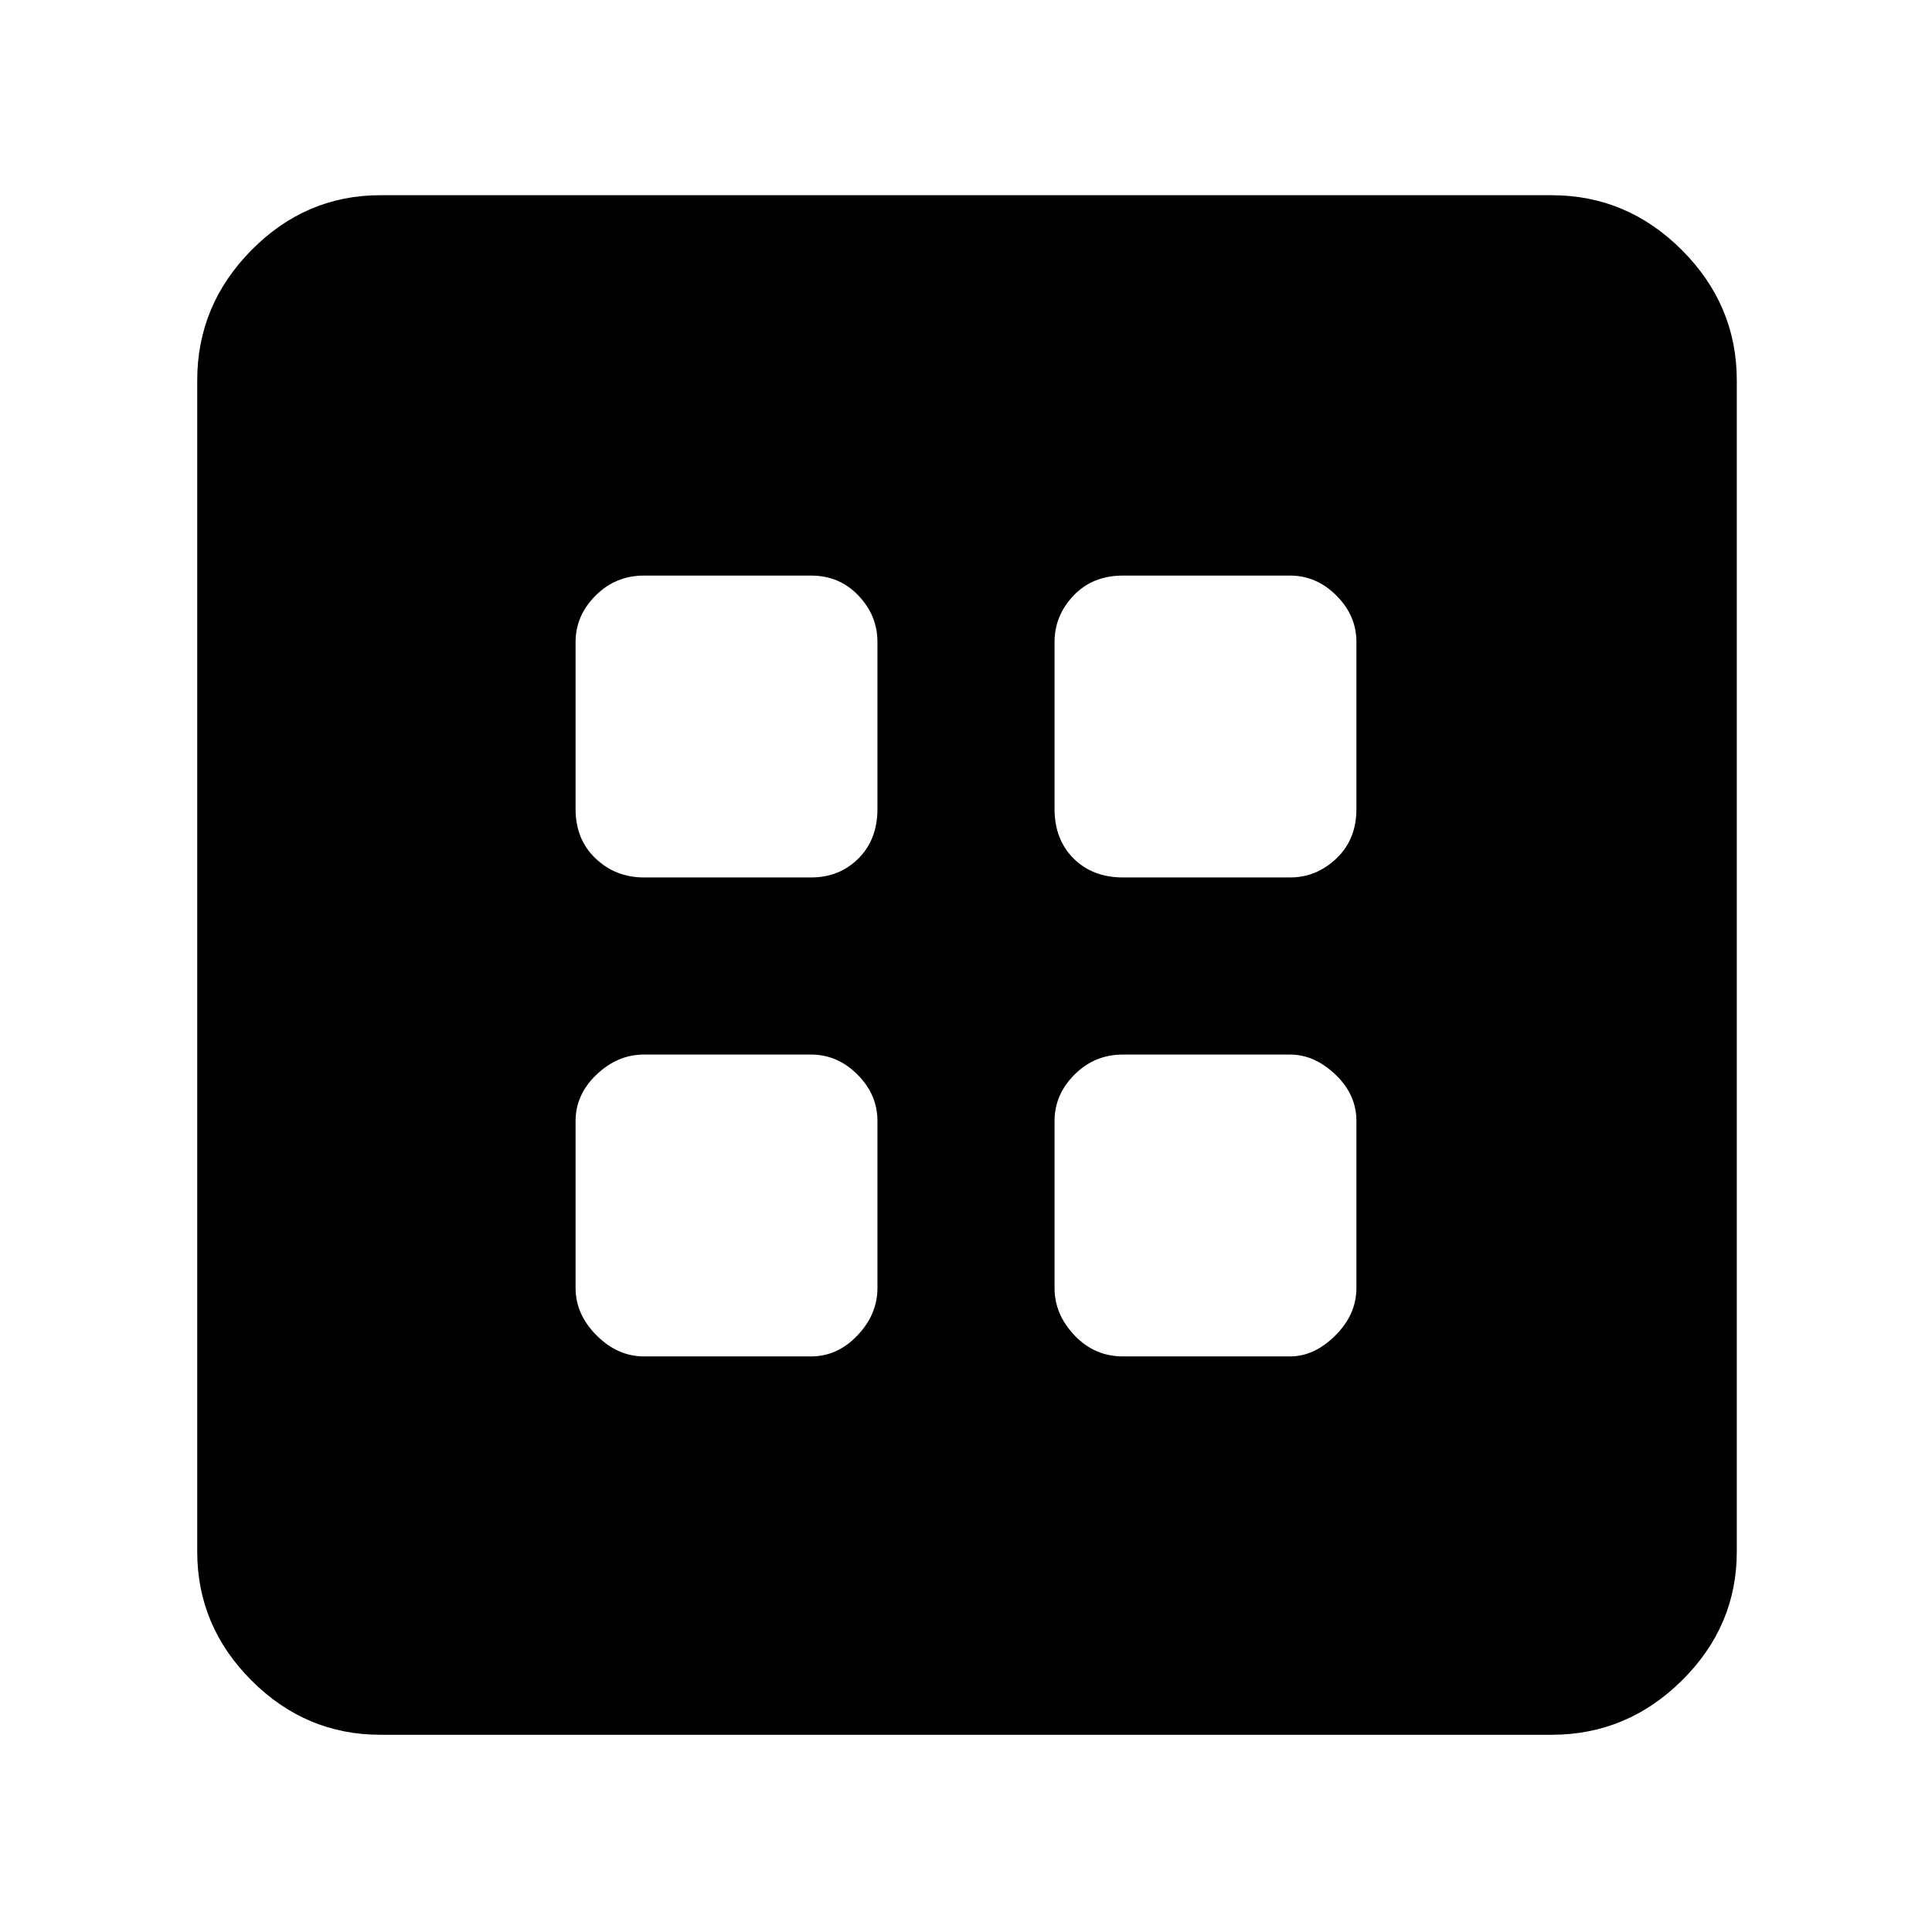 <svg xmlns="http://www.w3.org/2000/svg" height="48" viewBox="0 -960 960 960" width="48"><path d="M320-286h83q13.13 0 23.06-10.44Q436-306.88 436-320v-83q0-13.13-9.94-23.06Q416.13-436 403-436h-83q-13.12 0-23.56 9.94Q286-416.13 286-403v83q0 13.12 10.44 23.56T320-286Zm238 0h83q12.13 0 22.56-10.44Q674-306.88 674-320v-83q0-13.13-10.44-23.06Q653.13-436 641-436h-83q-14.12 0-24.06 9.94Q524-416.13 524-403v83q0 13.12 9.94 23.56T558-286ZM320-524h83q14.13 0 23.56-9.44Q436-542.88 436-558v-83q0-13.13-9.44-23.06Q417.13-674 403-674h-83q-14.12 0-24.06 9.94Q286-654.13 286-641v83q0 15.12 9.94 24.56T320-524Zm238 0h83q13.13 0 23.06-9.44Q674-542.88 674-558v-83q0-13.13-9.94-23.06Q654.13-674 641-674h-83q-15.12 0-24.56 9.94Q524-654.13 524-641v83q0 15.12 9.44 24.56T558-524ZM189-98q-37.05 0-64.03-26.97Q98-151.95 98-189v-582q0-37.46 26.97-64.73Q151.95-863 189-863h582q37.46 0 64.73 27.27Q863-808.46 863-771v582q0 37.05-27.27 64.03Q808.46-98 771-98H189Z"/></svg>
